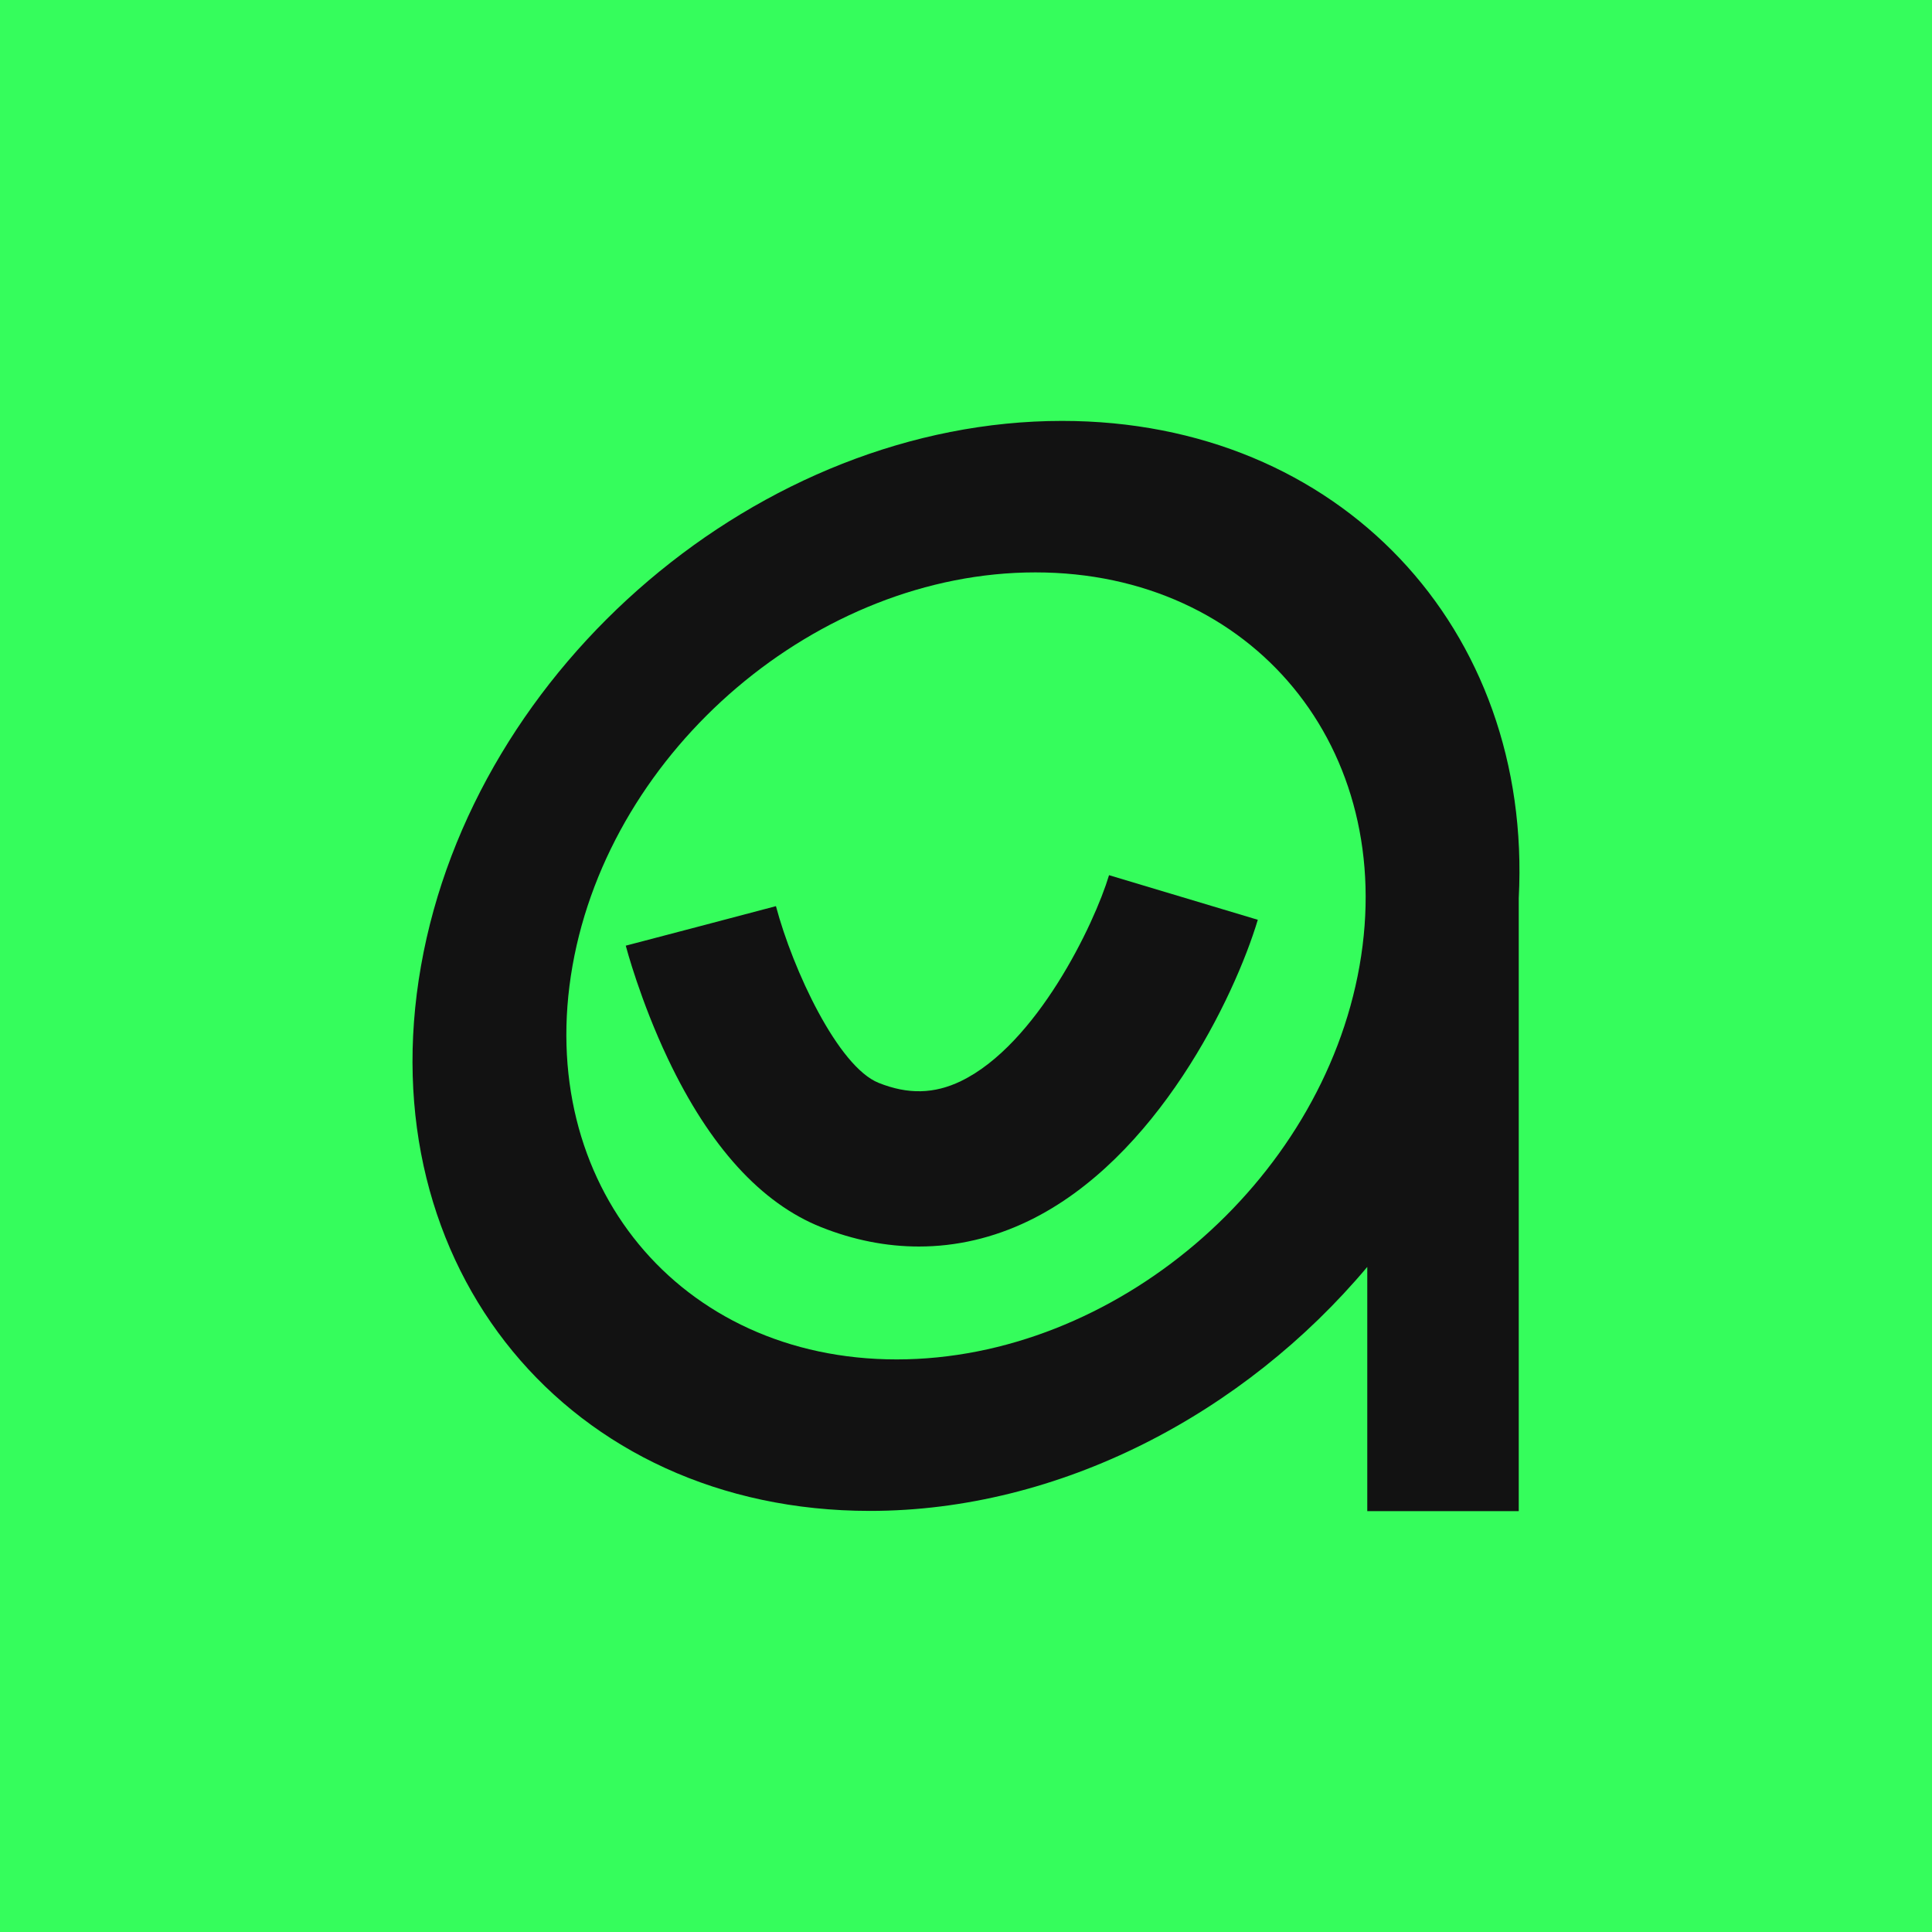 <?xml version="1.0" encoding="UTF-8"?>
<svg id="Final_LOGO" data-name="Final LOGO" xmlns="http://www.w3.org/2000/svg" viewBox="0 0 1000 1000">
  <defs>
    <style>
      .cls-1 {
        fill: #121212;
      }

      .cls-1, .cls-2 {
        stroke-width: 0px;
      }

      .cls-2 {
        fill: #35fd5c;
      }
    </style>
  </defs>
  <rect class="cls-2" x="0" y="0" width="1000" height="1000"/>
  <g>
    <path class="cls-1" d="m549.74,217.86c-155.79,0-304.36,126.3-331.83,282.09-27.47,155.79,76.56,282.09,232.35,282.09,98.19,0,193.5-50.18,257.44-126.29v126.4h78.4v-317.29c7.27-139.23-92.46-247-236.37-247Zm153.95,282.09c-19.84,112.49-127.11,203.68-239.6,203.68s-187.6-91.19-167.77-203.68c19.84-112.49,127.11-203.68,239.6-203.68s187.6,91.19,167.77,203.68Z"/>
    <path class="cls-1" d="m497.42,559.56c-13.87,6.7-27.4,7.01-42.6.95-21.07-8.4-44.43-58.53-53.19-91.49l-38.86,10.26-38.88,10.2c.3,1.15,7.55,28.51,21.86,58.64,21.56,45.4,48.24,74.69,79.31,87.07,16.76,6.68,33.75,10.01,50.56,10.01,19.36,0,38.49-4.42,56.77-13.26,66.51-32.14,106.7-116,118.65-155.86l-77-23.09c-7.64,25.48-37.55,87.69-76.63,106.57Z"/>
  </g>
</svg>